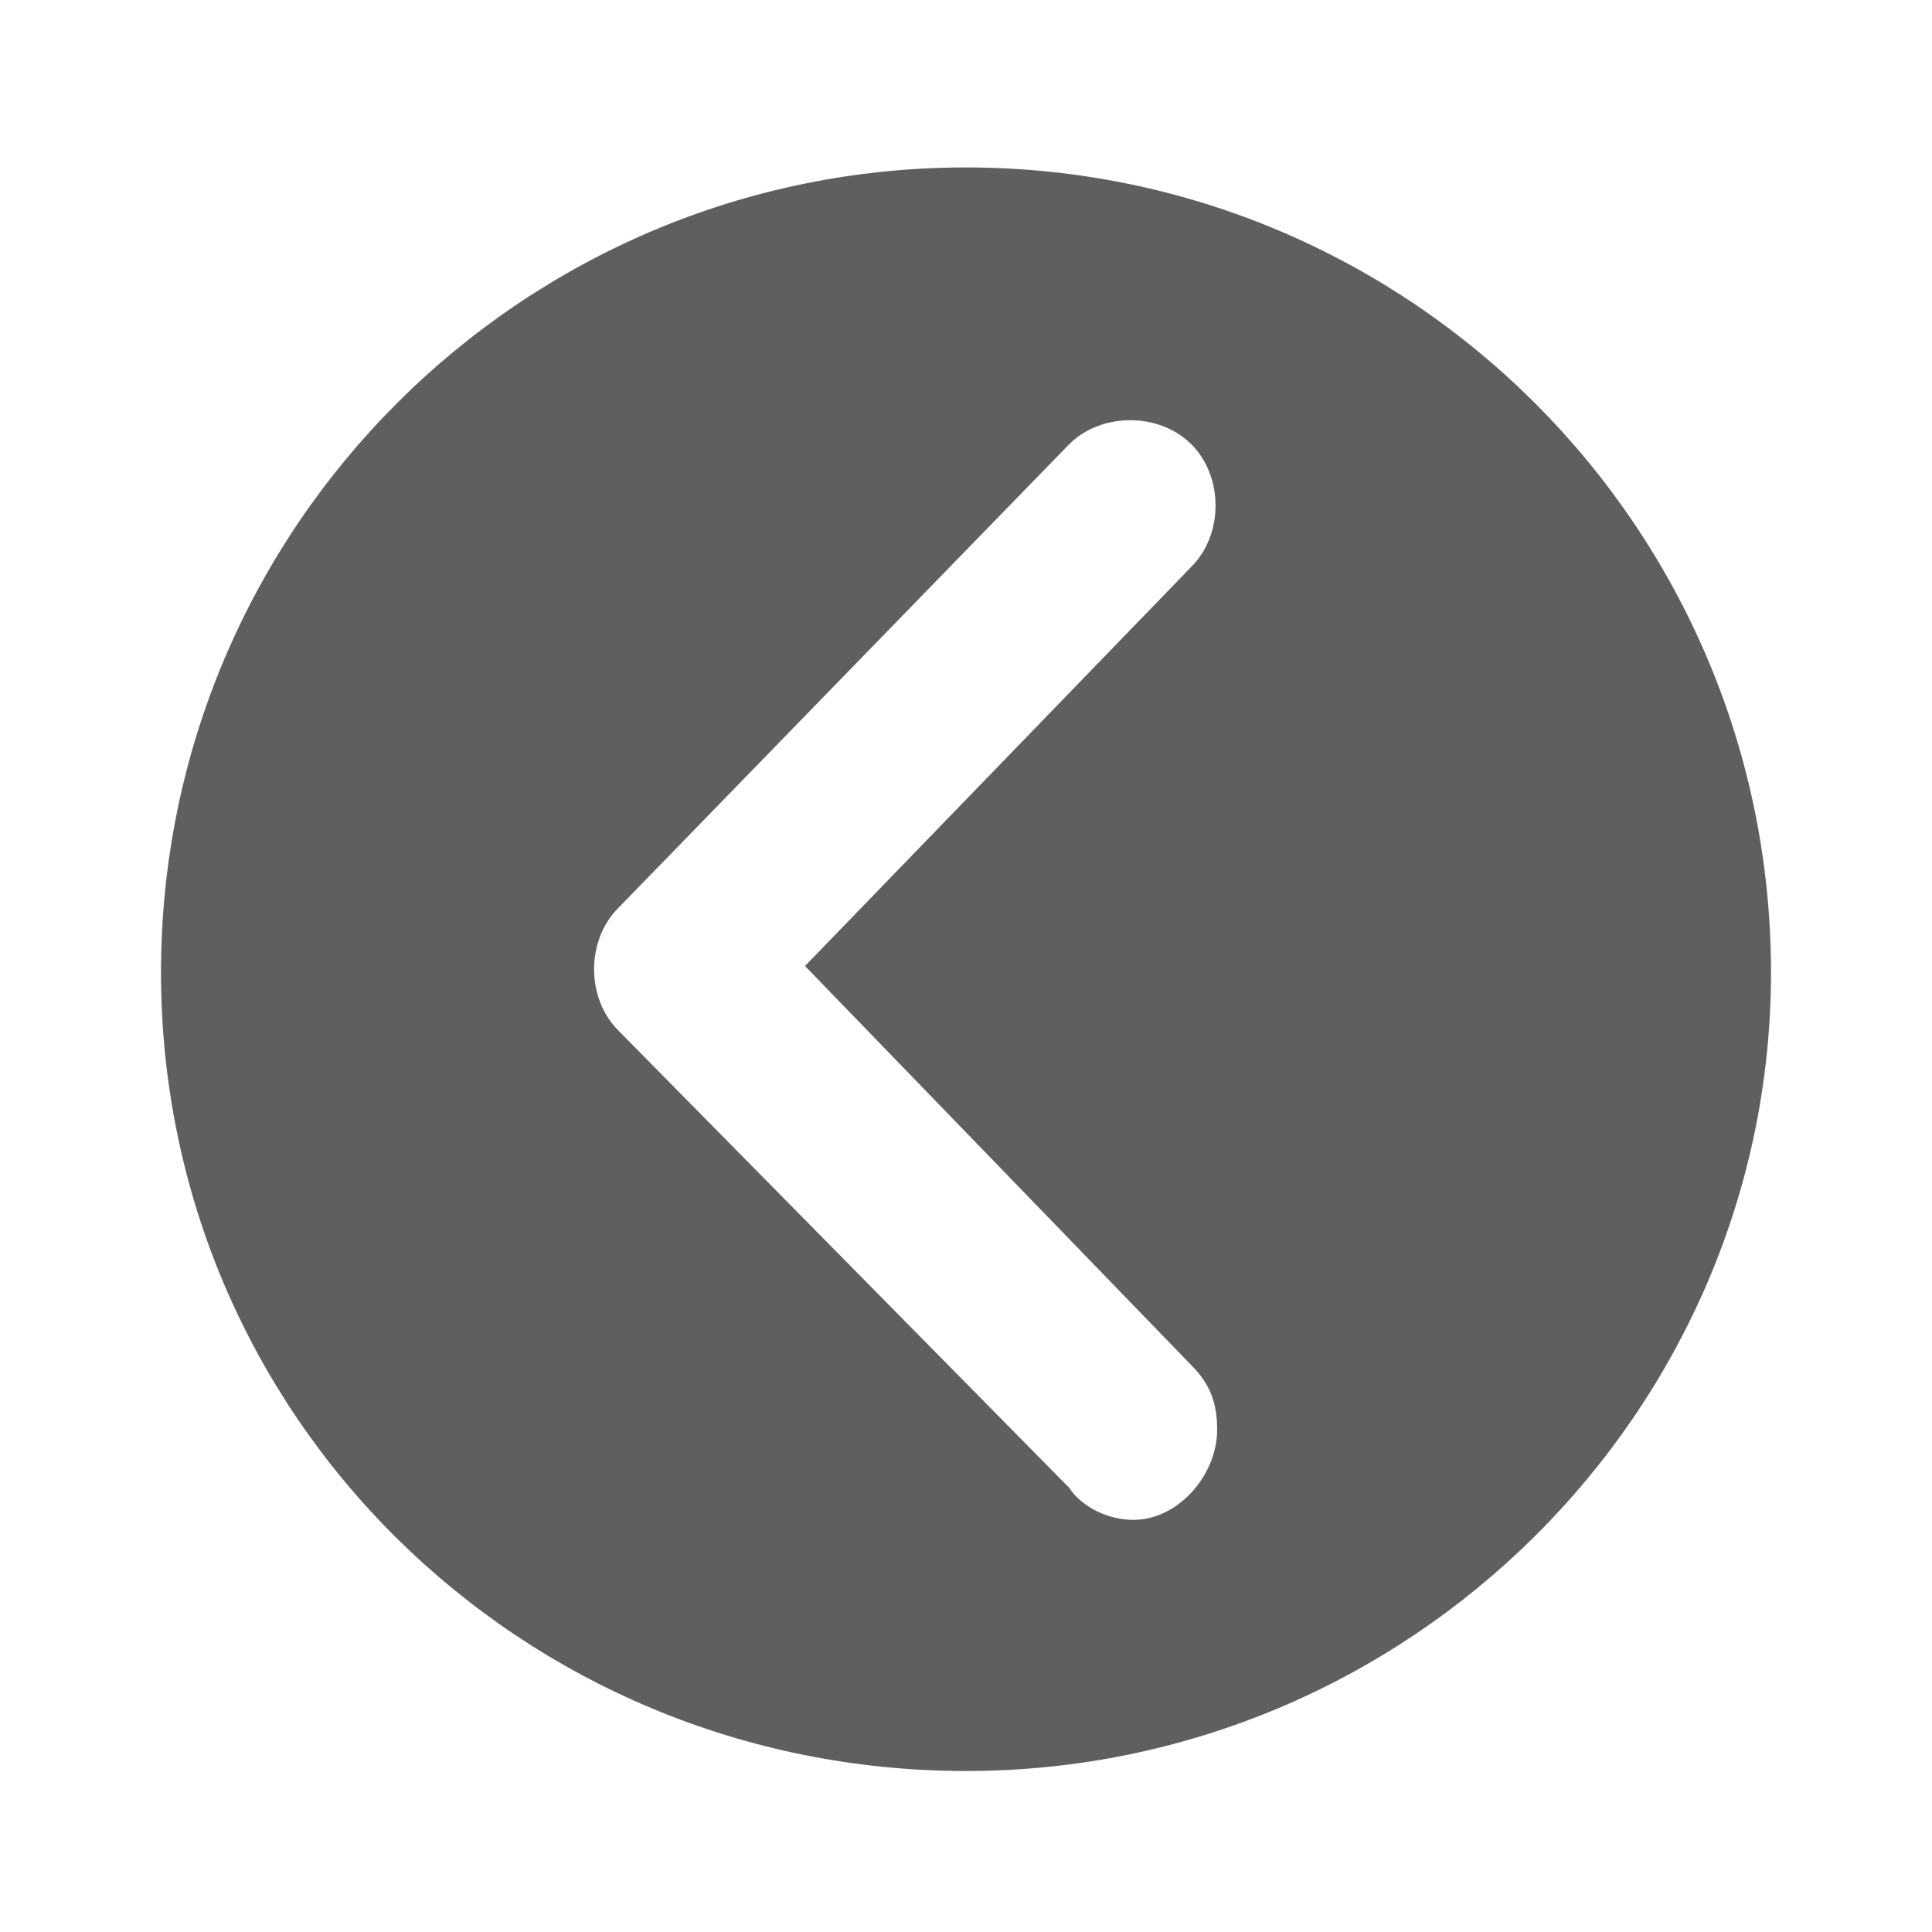 <?xml version="1.0" encoding="utf-8"?>
<!-- Generator: Adobe Illustrator 21.0.2, SVG Export Plug-In . SVG Version: 6.00 Build 0)  -->
<svg version="1.1" id="guias" xmlns="http://www.w3.org/2000/svg" xmlns:xlink="http://www.w3.org/1999/xlink" x="0px" y="0px"
	 viewBox="0 0 30 30" style="enable-background:new 0 0 30 30;" xml:space="preserve">
<style type="text/css">
	.st0{fill:#5E5F5F;}
</style>
<title>iconos</title>
<path class="st0" d="M27.5,15.1c0-6.9-5.6-12.5-12.5-12.5S2.5,8.2,2.5,15.1S8.1,27.5,15,27.5h0C21.9,27.5,27.5,21.9,27.5,15.1z
	 M9.6,16c-0.5-0.5-0.5-1.4,0-1.9l7-7.2c0.5-0.5,1.4-0.5,1.9,0c0.5,0.5,0.5,1.4,0,1.9c0,0,0,0,0,0l-6,6.2l6,6.2
	c0.3,0.3,0.4,0.6,0.4,1c0,0.7-0.6,1.4-1.3,1.4c0,0,0,0,0,0c-0.4,0-0.8-0.2-1-0.5L9.6,16z"/>
</svg>
